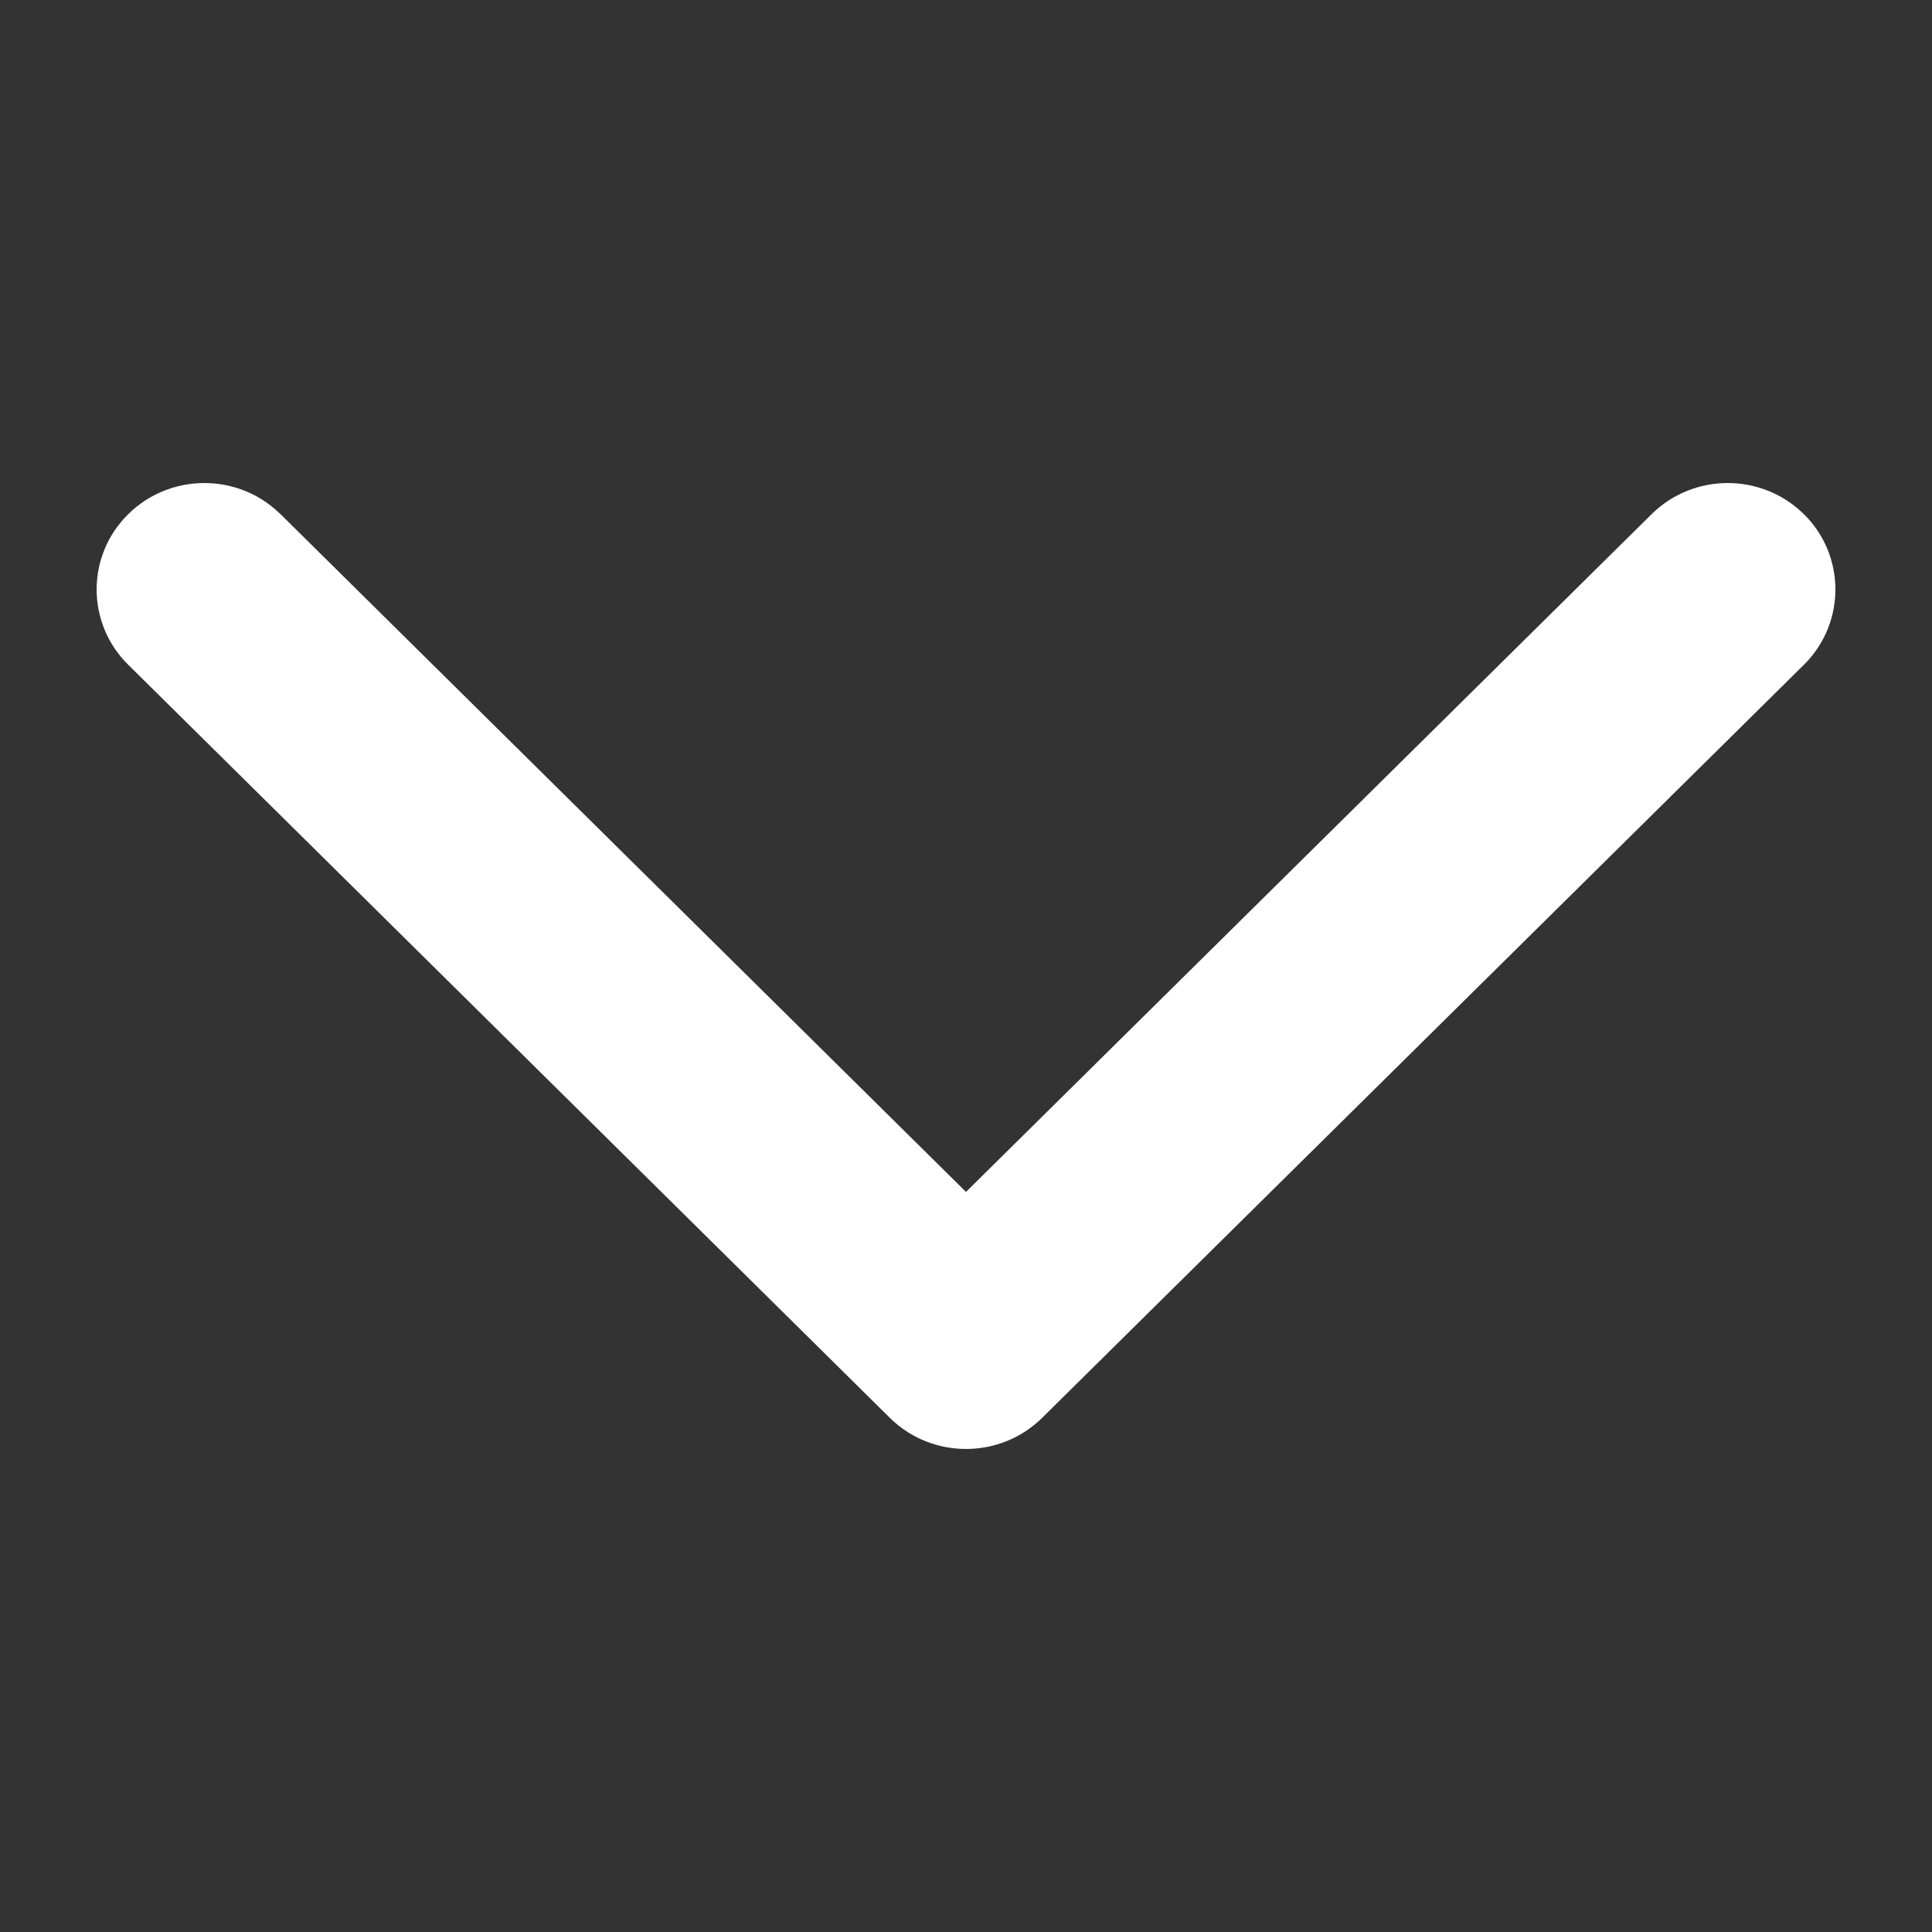 <svg width="14" height="14" viewBox="0 0 14 14" fill="none" xmlns="http://www.w3.org/2000/svg">
<rect x="0" y="0" width="14" height="14" fill="#333333" stroke="none"/>
<path d="M0.929 3.726C1.231 3.428 1.718 3.425 2.023 3.717L2.033 3.726L7 8.637L11.968 3.726C12.27 3.428 12.757 3.425 13.062 3.717L13.072 3.726C13.373 4.024 13.376 4.506 13.081 4.808L13.072 4.817L7.552 10.274C7.25 10.572 6.763 10.575 6.457 10.283L6.448 10.274L0.929 4.817C0.624 4.516 0.624 4.027 0.929 3.726Z" fill="white"/>
</svg>
